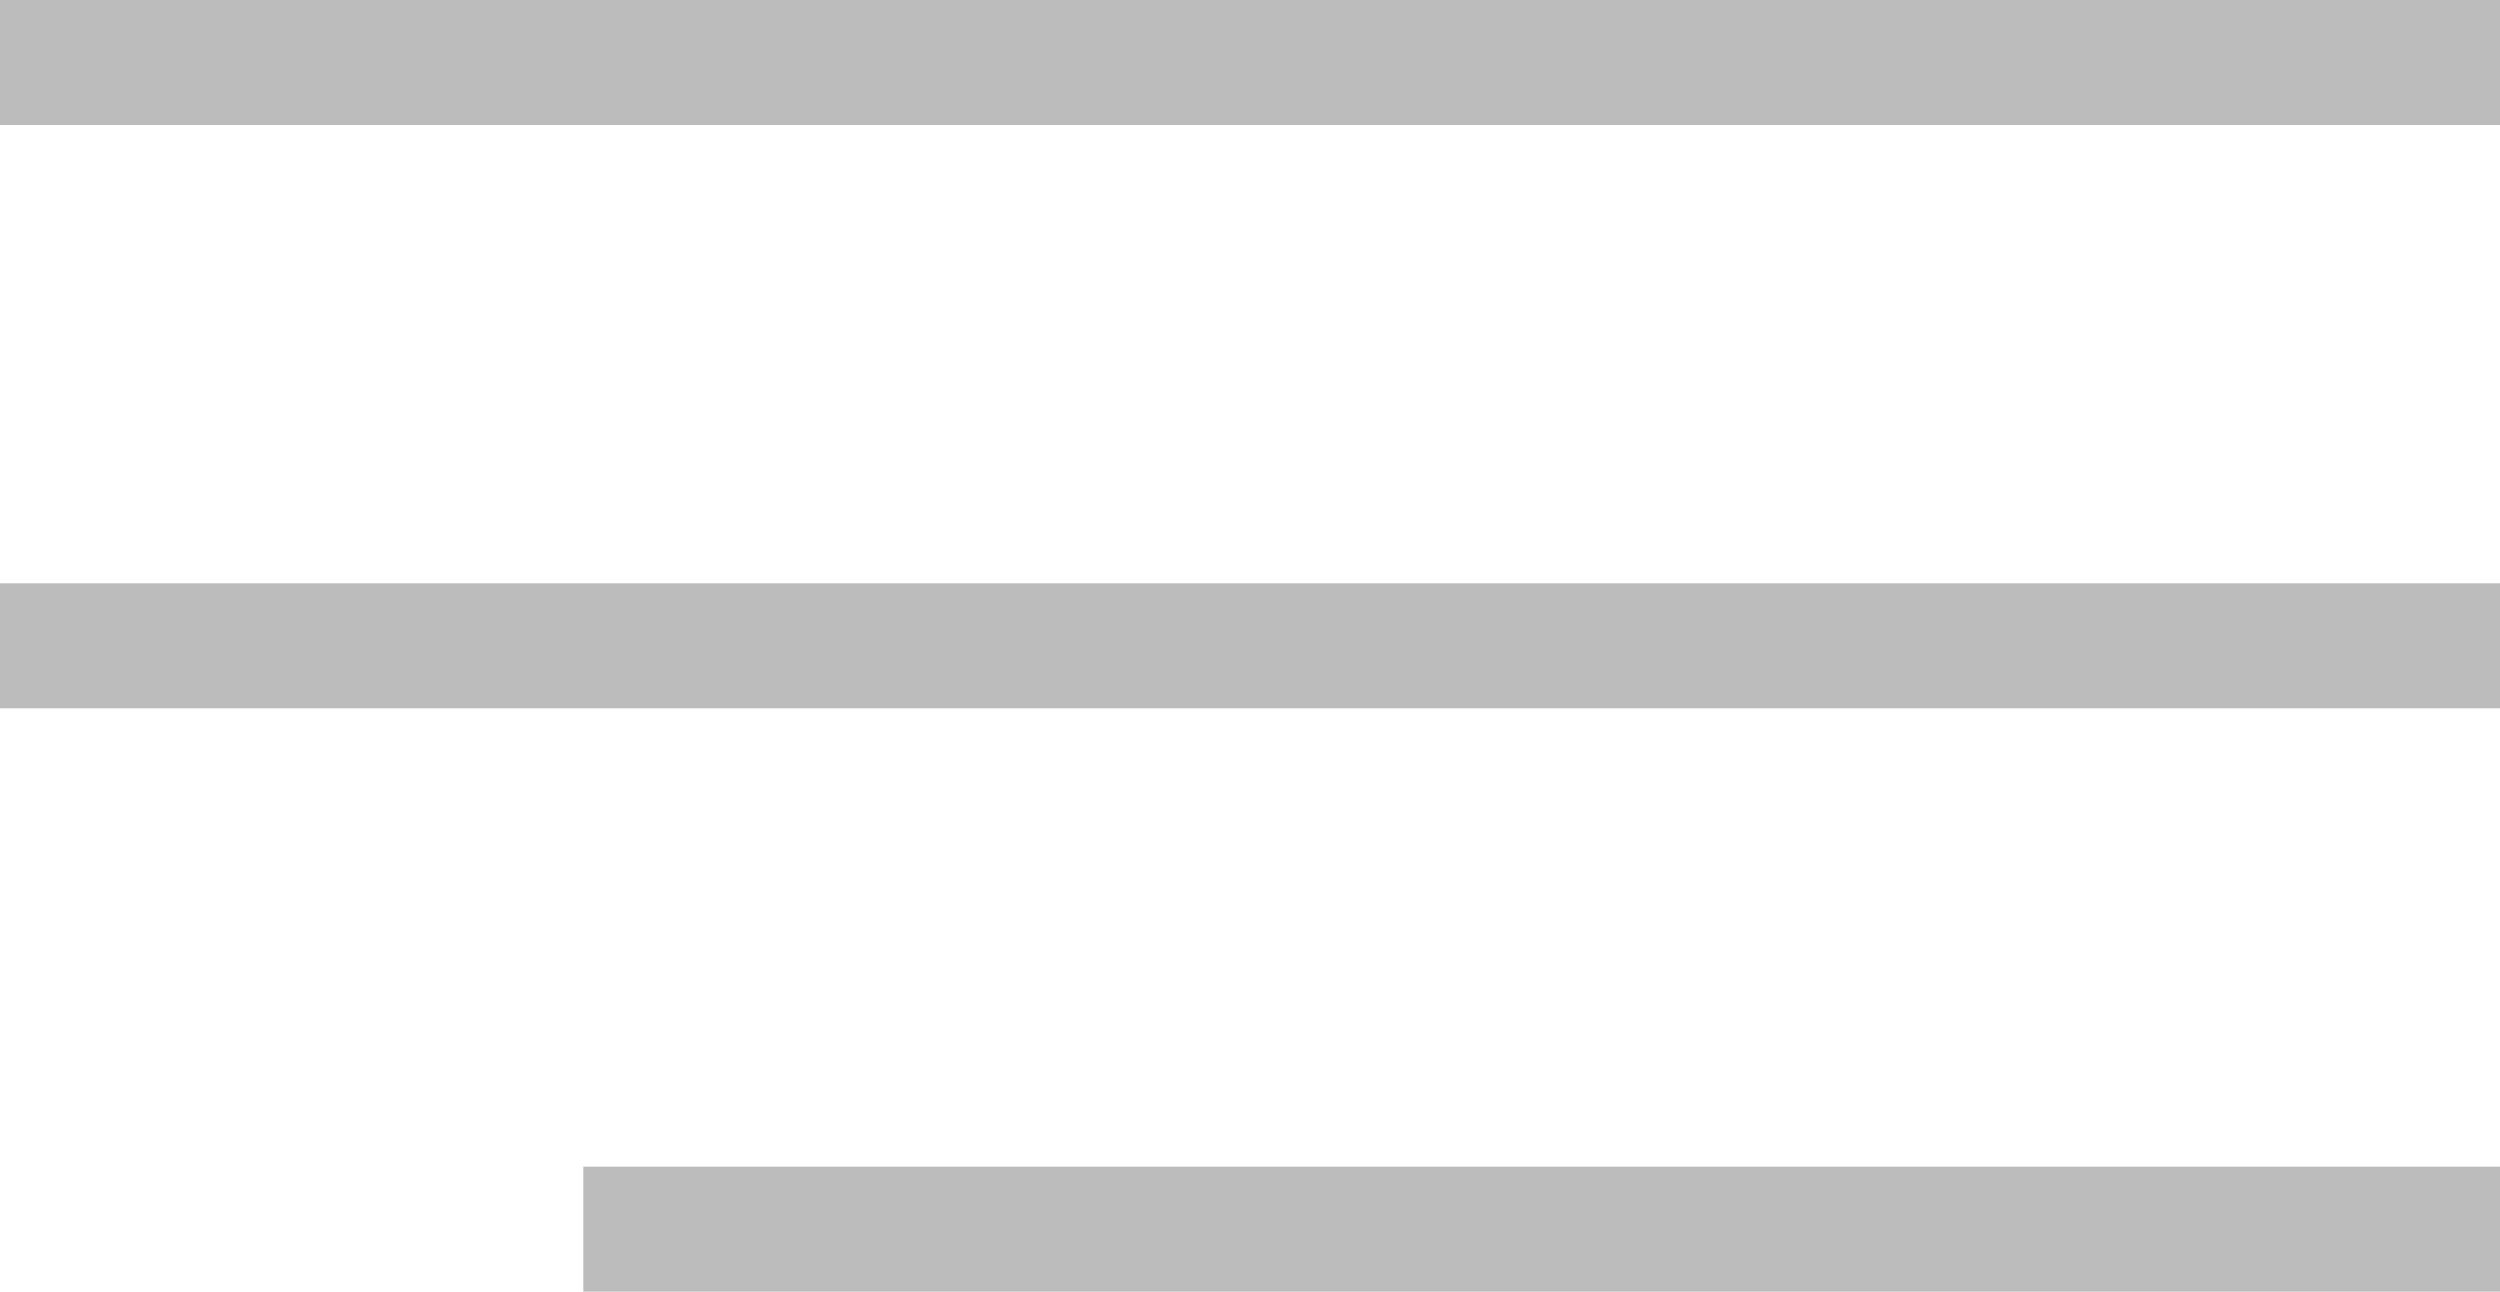 <svg width="60" height="31" viewBox="0 0 60 31" fill="none" xmlns="http://www.w3.org/2000/svg">
<line y1="1.5" x2="60" y2="1.5" stroke="#BCBCBC" stroke-width="3"/>
<line y1="15.5" x2="60" y2="15.5" stroke="#BCBCBC" stroke-width="3"/>
<line x1="14" y1="29.5" x2="60" y2="29.5" stroke="#BCBCBC" stroke-width="3"/>
</svg>
